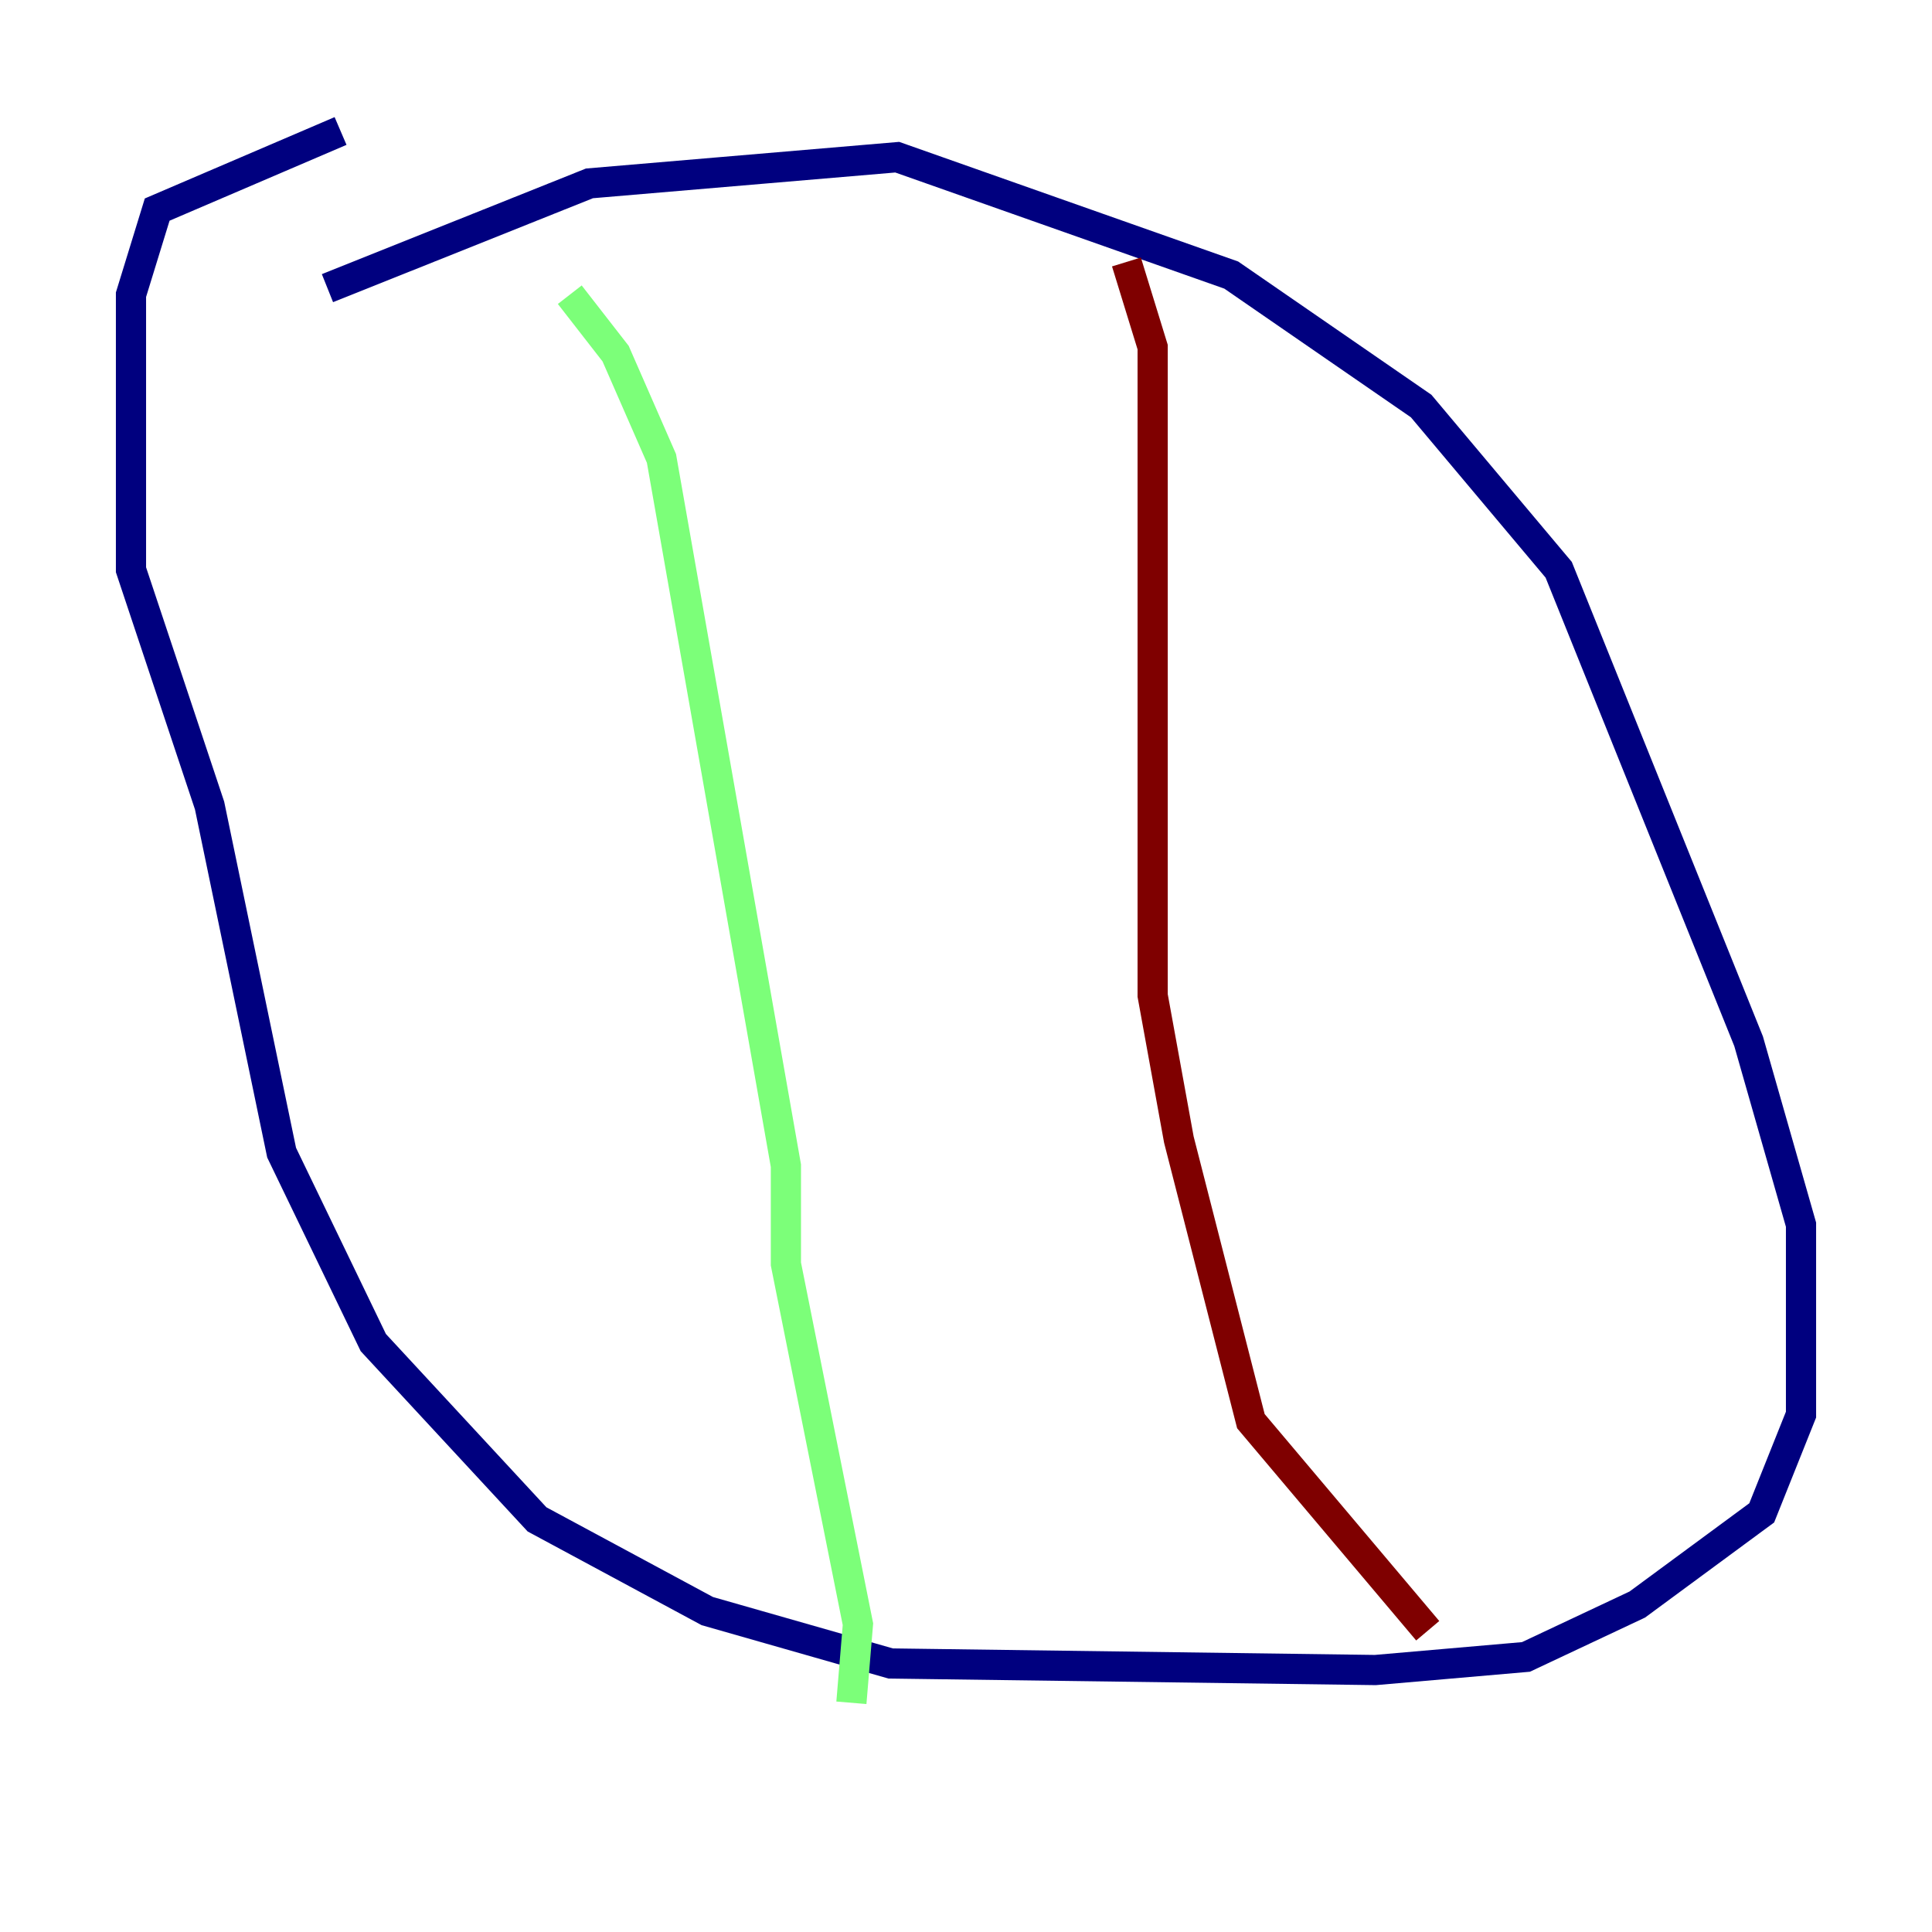 <?xml version="1.0" encoding="utf-8" ?>
<svg baseProfile="tiny" height="128" version="1.2" viewBox="0,0,128,128" width="128" xmlns="http://www.w3.org/2000/svg" xmlns:ev="http://www.w3.org/2001/xml-events" xmlns:xlink="http://www.w3.org/1999/xlink"><defs /><polyline fill="none" points="21.695,19.091 39.051,12.149 59.444,10.414 81.573,18.224 94.156,26.902 103.268,37.749 115.851,68.99 119.322,81.139 119.322,93.722 116.719,100.231 108.475,106.305 101.098,109.776 91.119,110.644 59.01,110.21 46.861,106.739 35.58,100.664 24.732,88.949 18.658,76.366 13.885,53.37 8.678,37.749 8.678,19.525 10.414,13.885 22.563,8.678" stroke="#00007f" stroke-width="2" /><polyline fill="none" points="37.749,19.525 40.786,23.43 43.824,30.373 52.068,77.234 52.068,83.742 56.841,107.607 56.407,112.814" stroke="#7cff79" stroke-width="2" /><polyline fill="none" points="74.63,17.356 76.366,22.997 76.366,65.953 78.102,75.498 82.875,94.156 94.59,108.041" stroke="#7f0000" stroke-width="2" /></svg>
